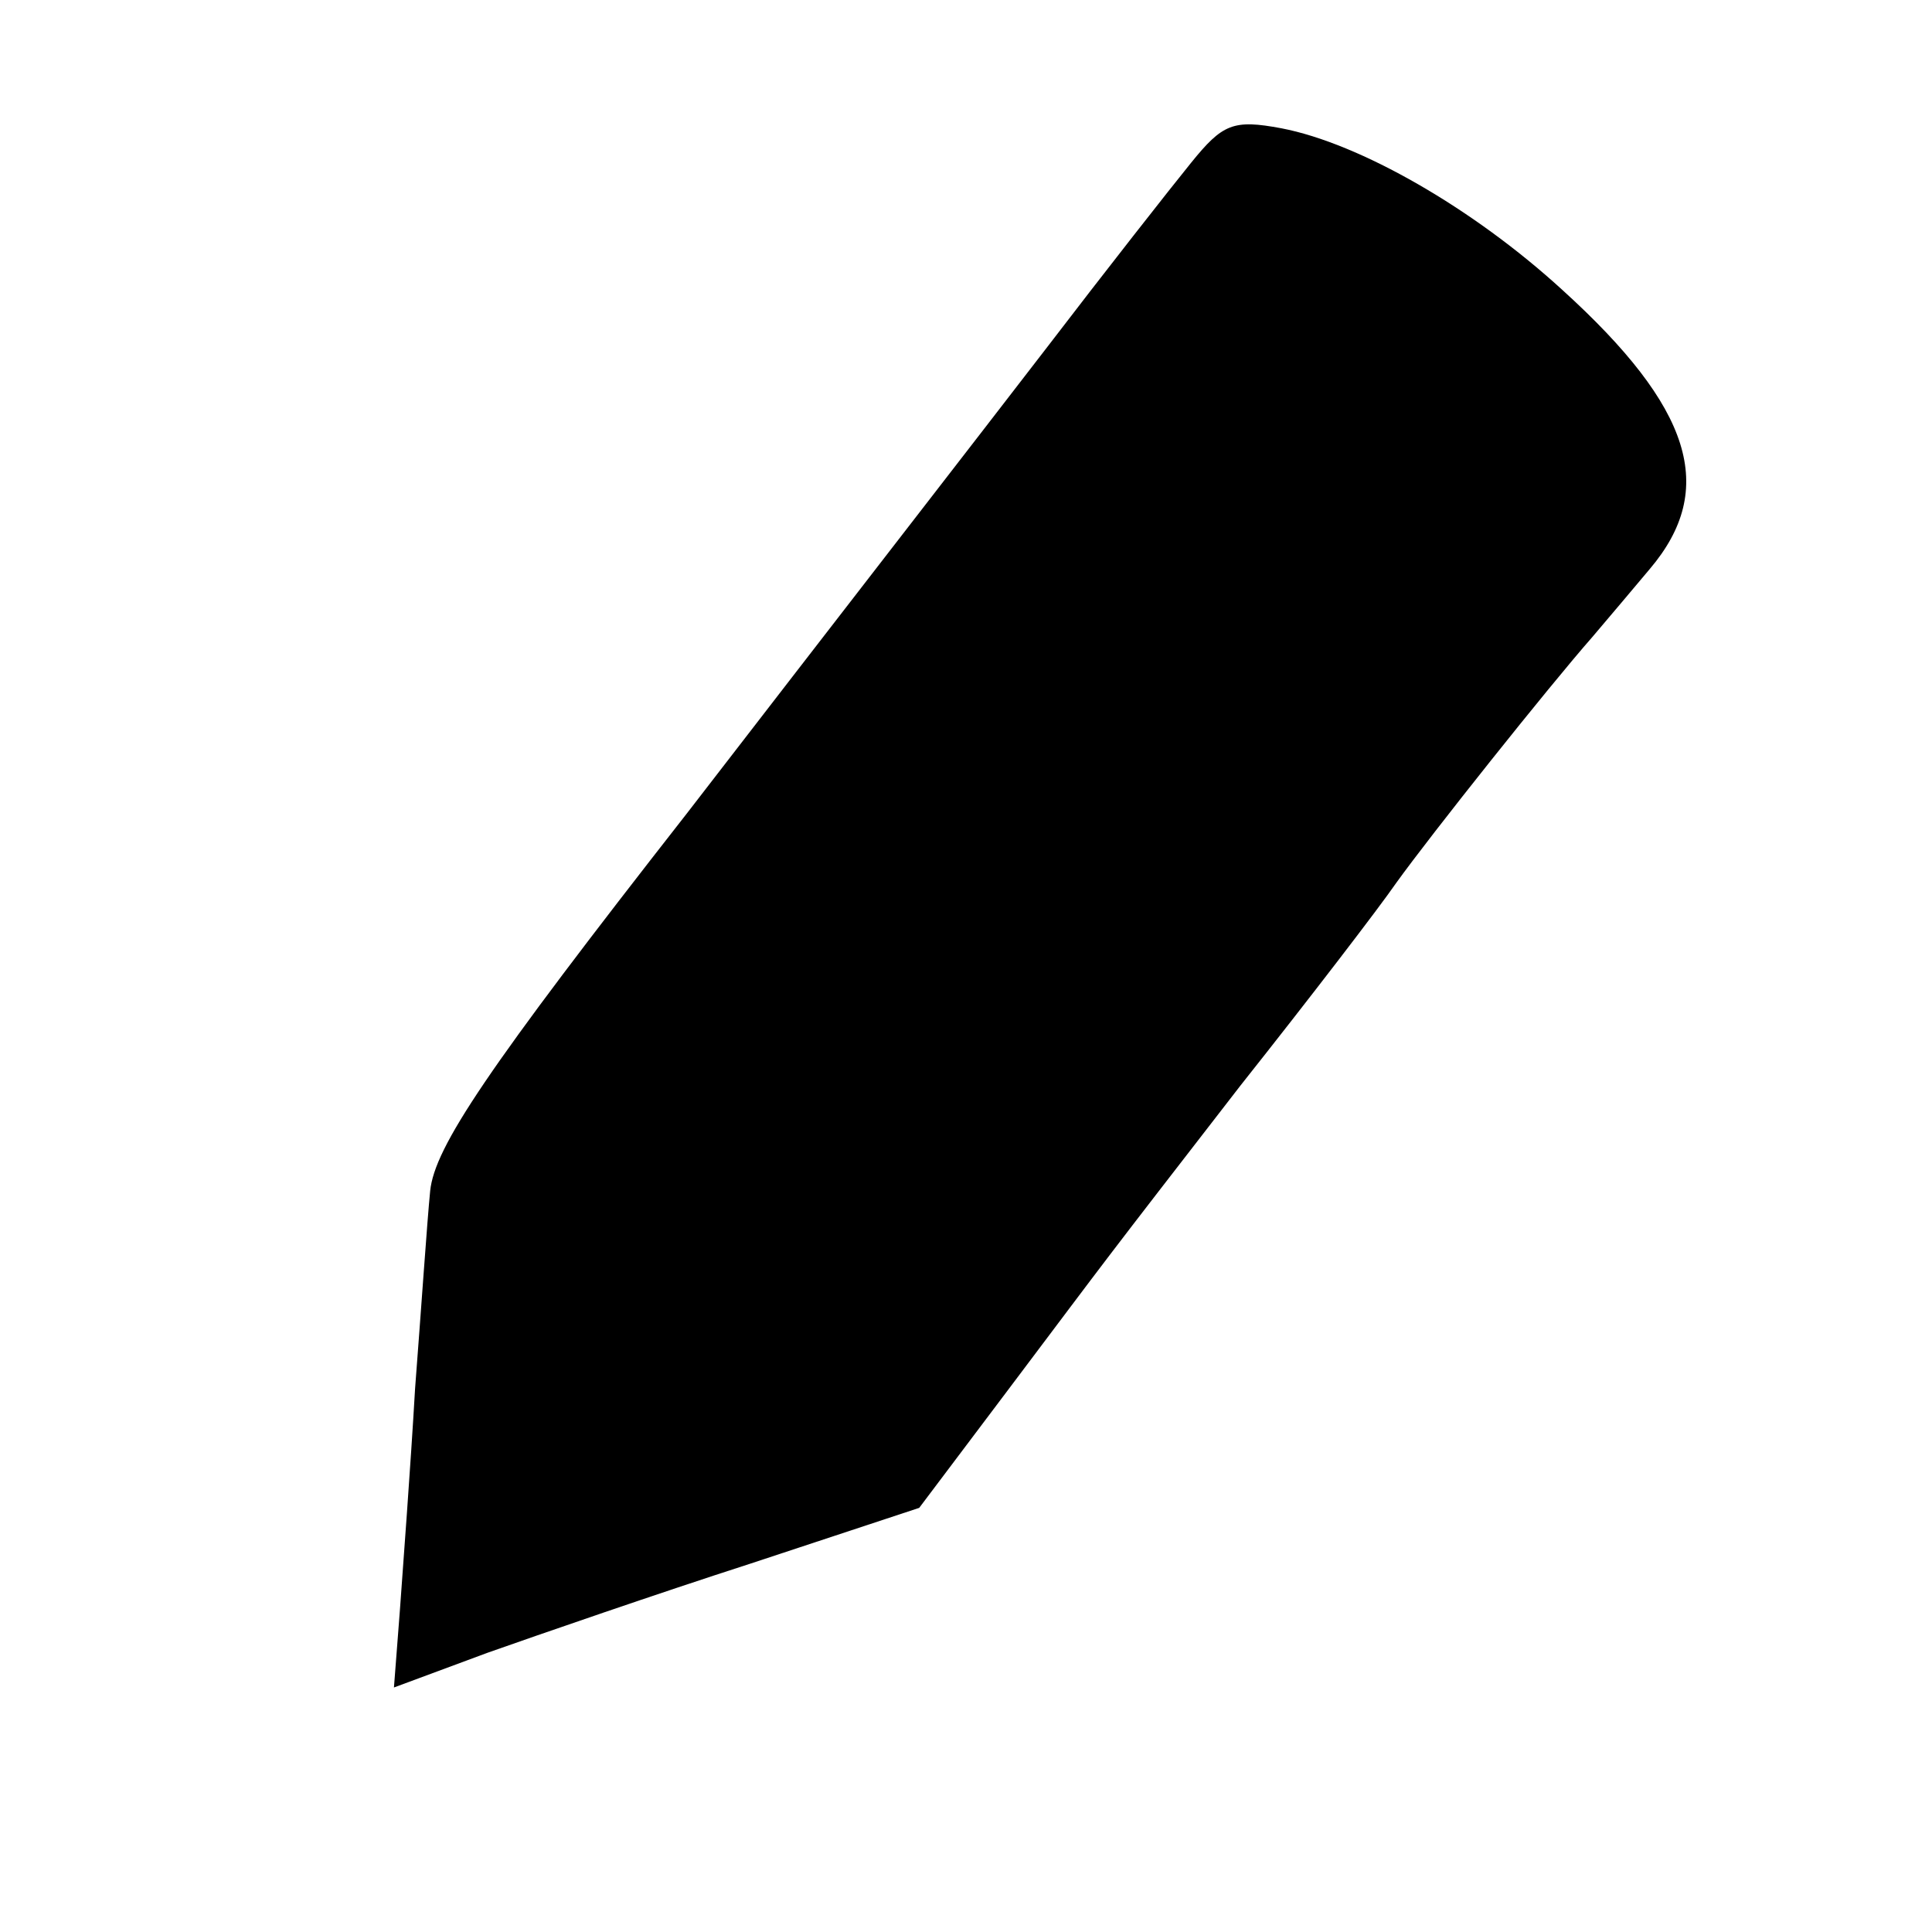 <?xml version="1.0" standalone="no"?>
<!DOCTYPE svg PUBLIC "-//W3C//DTD SVG 20010904//EN"
 "http://www.w3.org/TR/2001/REC-SVG-20010904/DTD/svg10.dtd">
<svg version="1.0" xmlns="http://www.w3.org/2000/svg"
 width="128pt" height="128pt" viewBox="0 0 128 128"
 preserveAspectRatio="xMidYMid meet">
<g transform="translate(0,128) scale(0.1,-0.1)"
fill="#000000" stroke="none">
<path d="M789 1172 c-13 -16 -57 -72 -96 -123 -40 -52 -147 -190 -238 -308
-133 -170 -167 -221 -170 -250 -2 -20 -6 -79 -10 -131 -3 -52 -8 -118 -10
-146 l-4 -52 62 23 c34 12 112 39 174 59 l112 37 58 77 c73 97 59 79 155 203
46 58 92 118 103 134 23 32 101 130 130 163 11 13 28 33 38 45 45 53 28 107
-58 185 -59 54 -134 97 -186 107 -32 6 -39 3 -60 -23z"/>
</g>
</svg>

